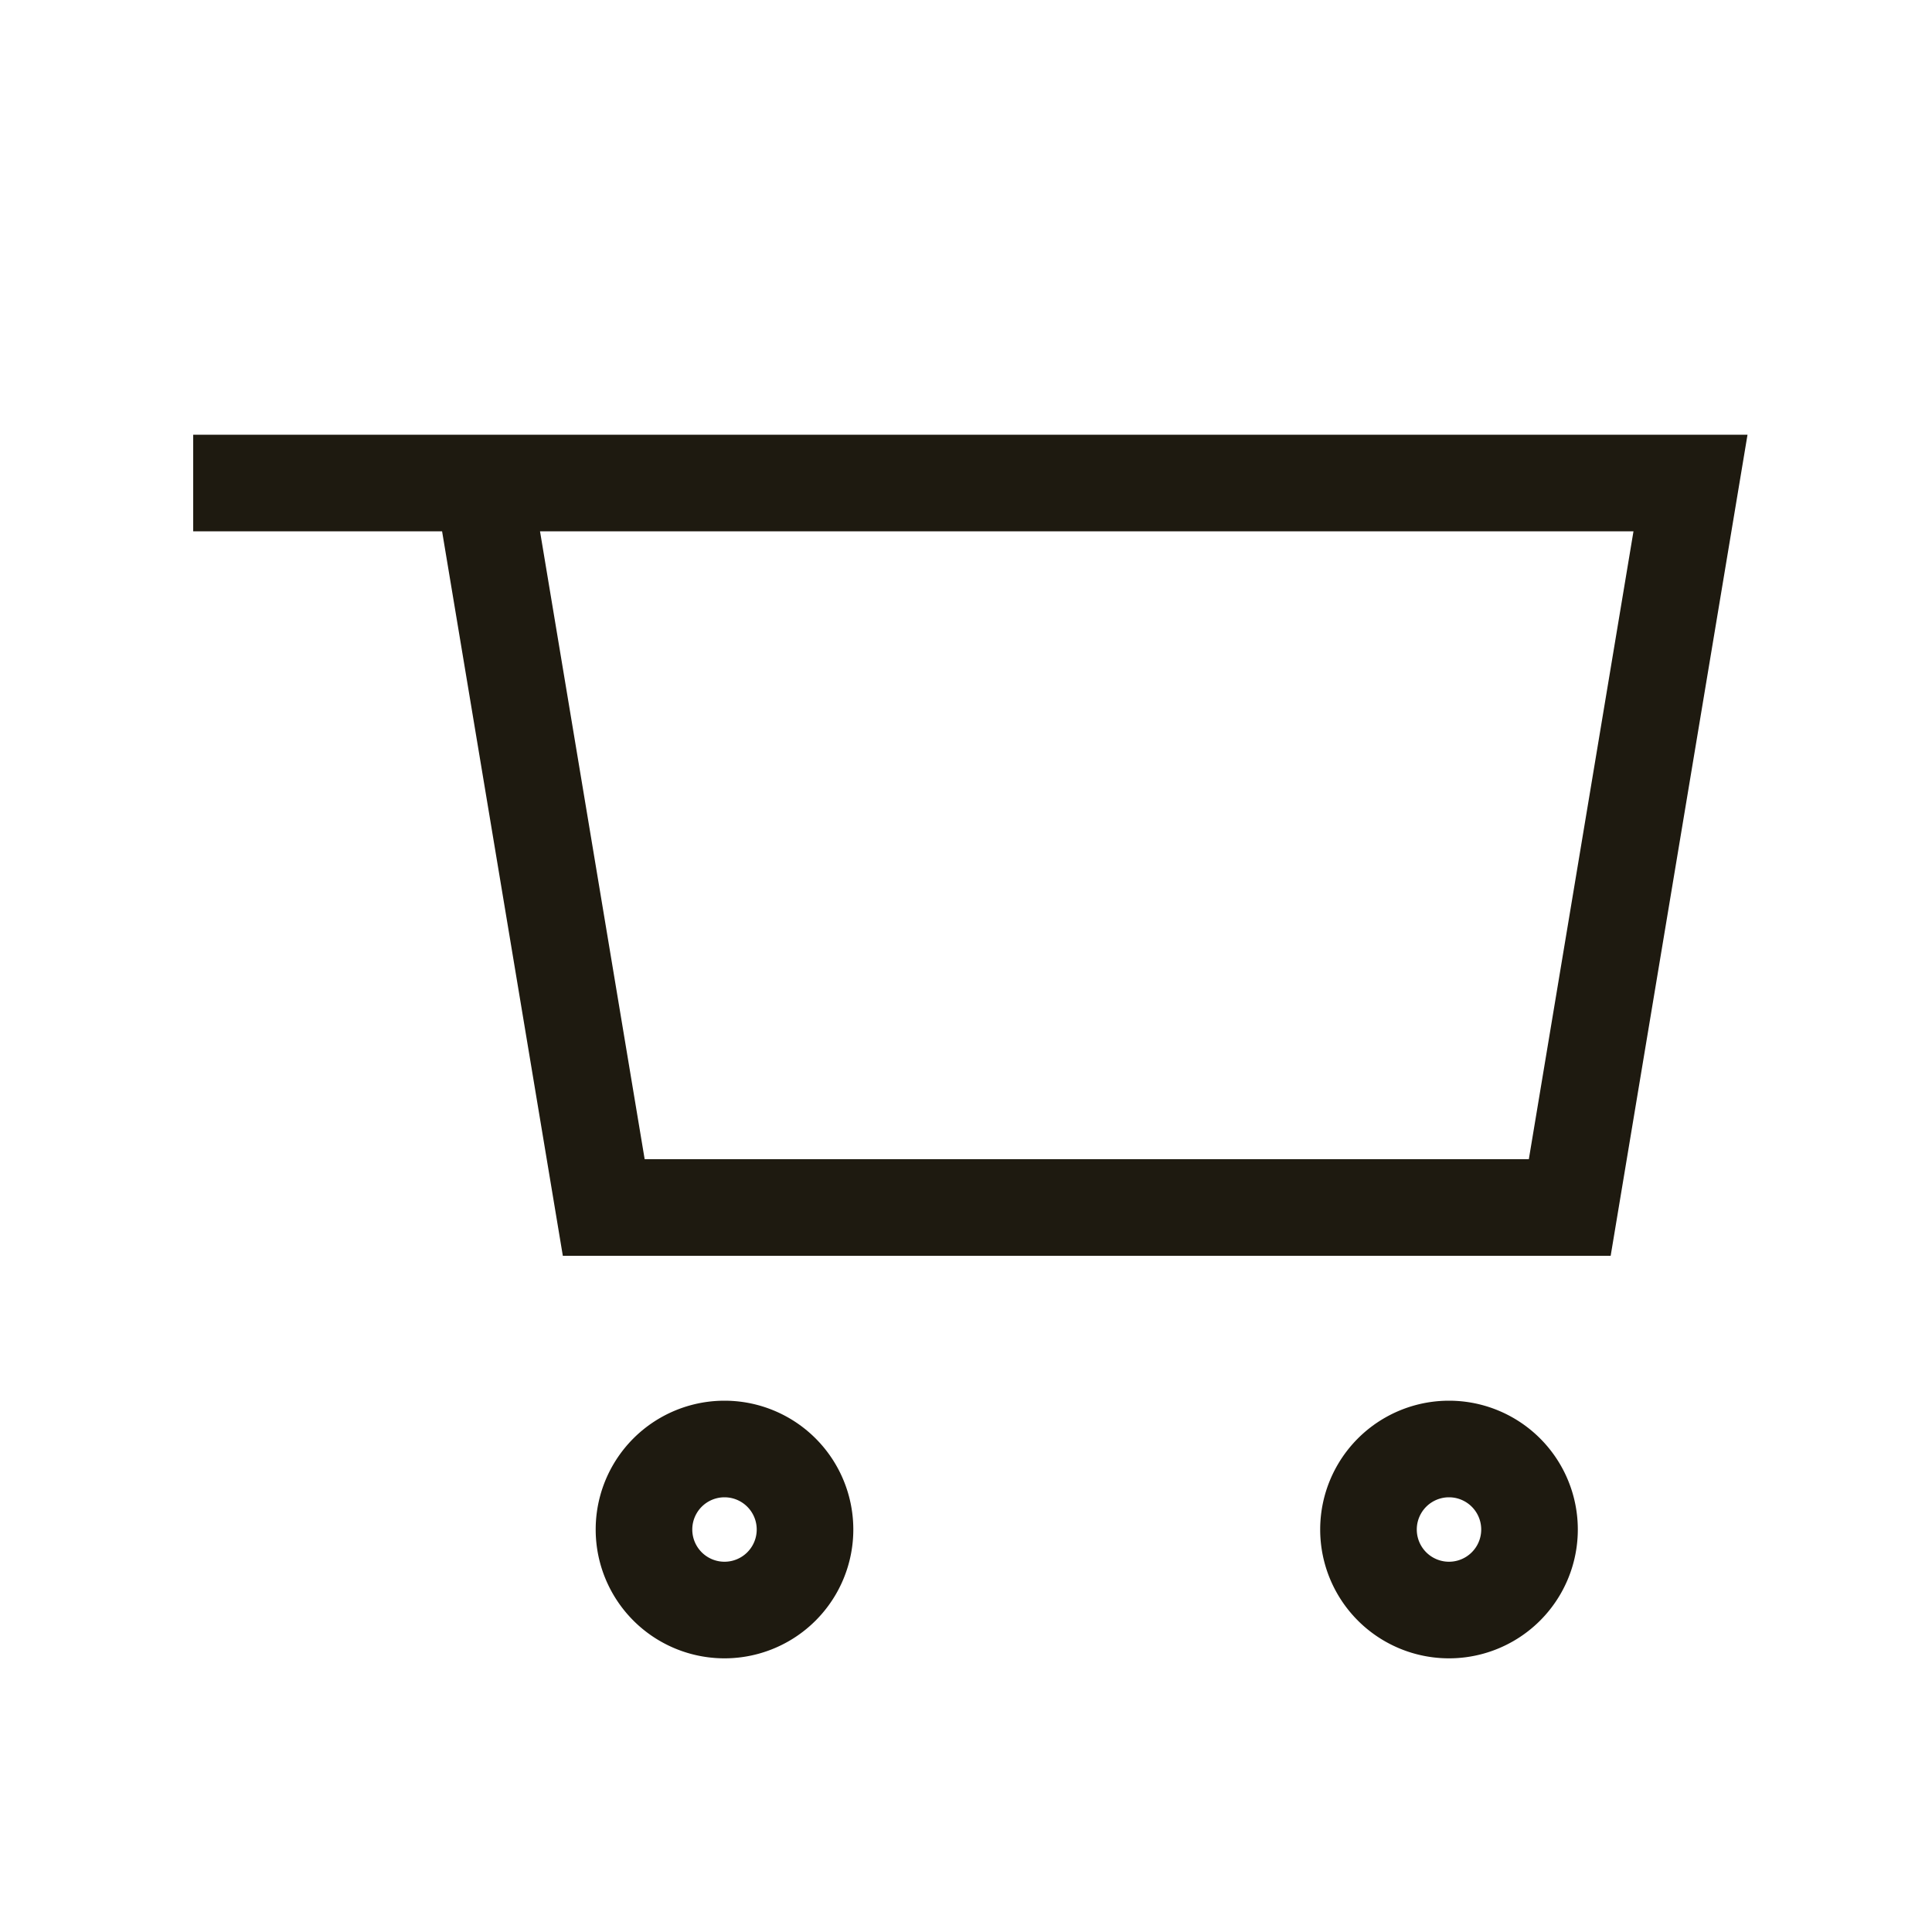 <svg width="20" height="20" fill="none" xmlns="http://www.w3.org/2000/svg"><path d="M5 5h12.5l-1.25 7.5h-10L5 5zM7.5 16.667A.833.833 0 107.5 15a.833.833 0 000 1.667zM15 16.667A.833.833 0 1015 15a.833.833 0 000 1.667zM5 5H2.5" stroke="#1E1A10" stroke-linecap="square"/></svg>